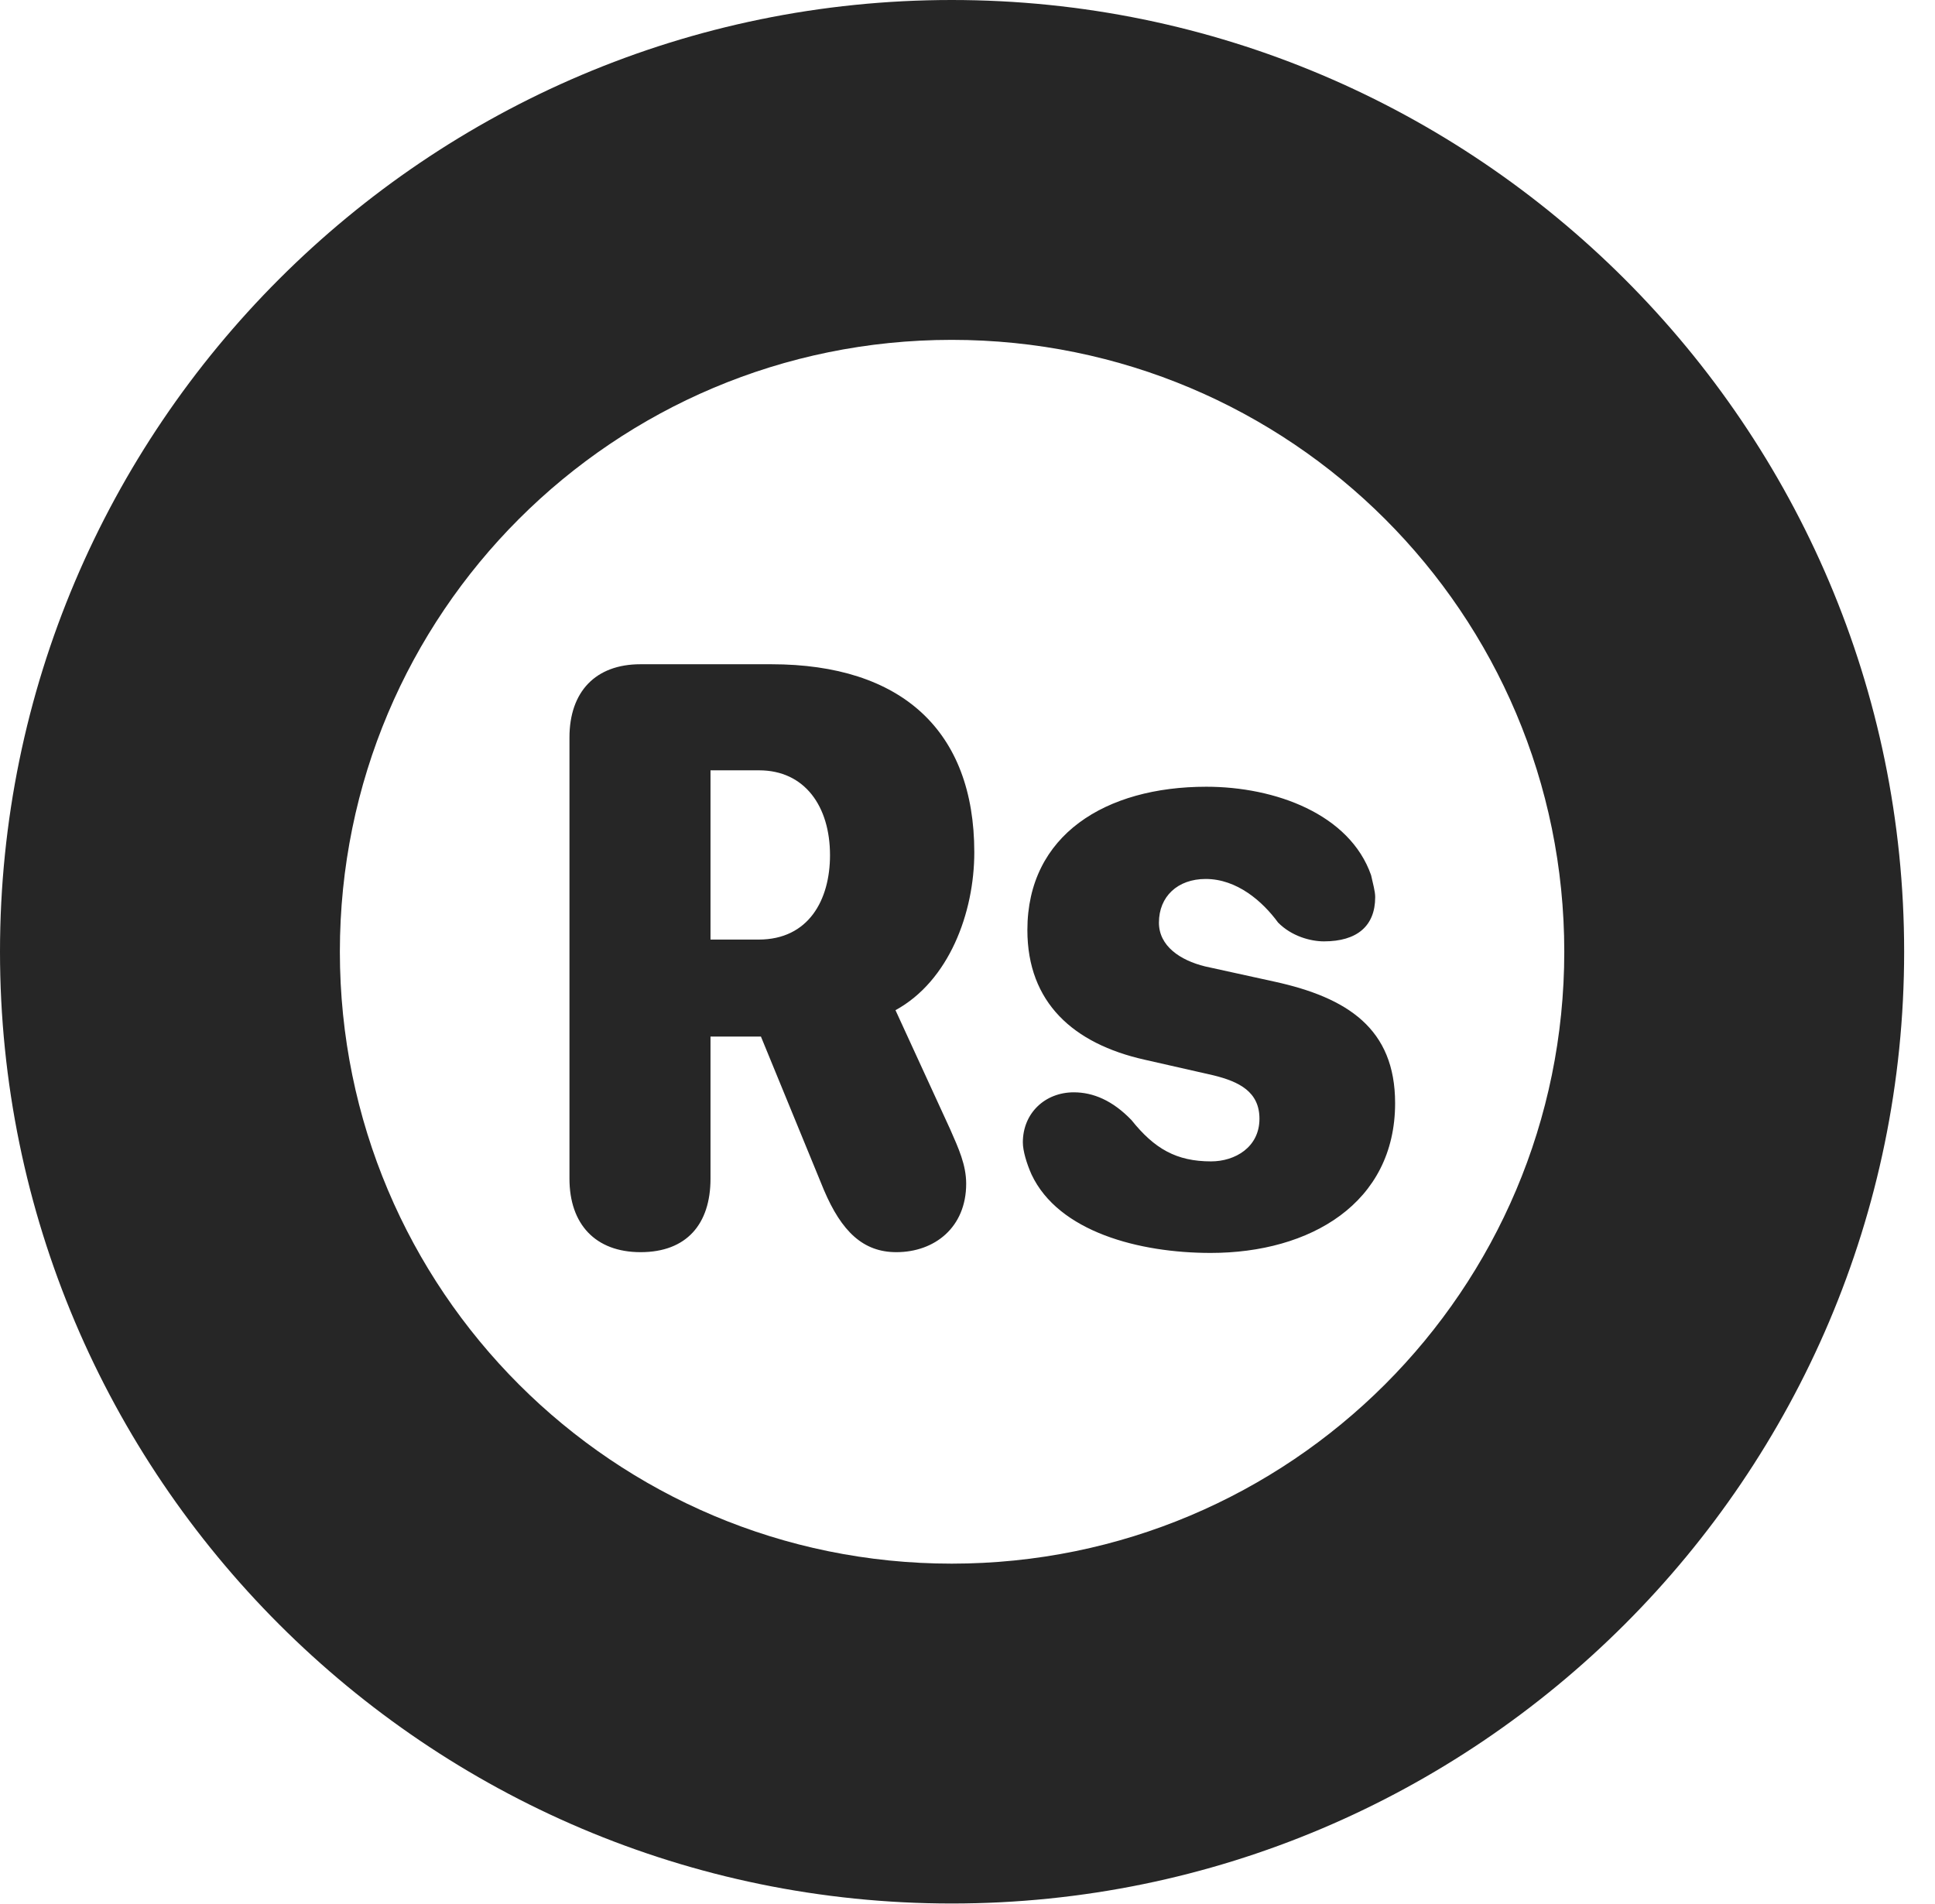 <?xml version="1.0" encoding="UTF-8"?>
<!--Generator: Apple Native CoreSVG 326-->
<!DOCTYPE svg PUBLIC "-//W3C//DTD SVG 1.1//EN" "http://www.w3.org/Graphics/SVG/1.1/DTD/svg11.dtd">
<svg version="1.1" xmlns="http://www.w3.org/2000/svg" xmlns:xlink="http://www.w3.org/1999/xlink"
       viewBox="0 0 22.637 22.278">
       <g>
              <rect height="22.278" opacity="0" width="22.637" x="0" y="0" />
              <path d="M11.134 22.269C17.272 22.269 22.276 17.272 22.276 11.134C22.276 4.996 17.272 0 11.134 0C4.996 0 0 4.996 0 11.134C0 17.272 4.996 22.269 11.134 22.269ZM11.134 18.293C7.178 18.293 3.976 15.091 3.976 11.134C3.976 7.176 7.178 3.976 11.134 3.976C15.093 3.976 18.3 7.176 18.3 11.134C18.3 15.091 15.093 18.293 11.134 18.293Z"
                     fill="currentColor" fill-opacity="0.85" />
              <path d="M7.494 14.649C8.033 14.649 8.312 14.32 8.312 13.789L8.312 12.127L8.902 12.127L9.638 13.92C9.845 14.408 10.098 14.649 10.486 14.649C10.932 14.649 11.303 14.361 11.303 13.848C11.303 13.629 11.215 13.437 11.117 13.214L10.476 11.818C11.101 11.477 11.398 10.68 11.398 9.971C11.398 8.55 10.549 7.771 9.024 7.771L7.492 7.771C6.966 7.771 6.662 8.093 6.662 8.628L6.662 13.789C6.662 14.32 6.964 14.649 7.494 14.649ZM8.312 10.992L8.312 9.012L8.88 9.012C9.415 9.012 9.71 9.434 9.71 10.005C9.71 10.528 9.46 10.992 8.875 10.992ZM14.164 14.658C15.327 14.658 16.321 14.076 16.321 12.906C16.321 12.034 15.764 11.671 14.909 11.484L14.098 11.306C13.805 11.234 13.558 11.067 13.558 10.794C13.558 10.488 13.777 10.283 14.105 10.283C14.47 10.283 14.769 10.543 14.952 10.793C15.11 10.953 15.331 11.013 15.489 11.013C15.874 11.013 16.088 10.835 16.088 10.495C16.088 10.427 16.061 10.335 16.04 10.239C15.79 9.524 14.918 9.204 14.112 9.204C12.934 9.204 12.019 9.768 12.019 10.88C12.019 11.729 12.557 12.21 13.389 12.397L14.195 12.58C14.496 12.654 14.734 12.772 14.734 13.088C14.734 13.422 14.448 13.587 14.168 13.587C13.762 13.587 13.505 13.439 13.237 13.104C13.016 12.874 12.788 12.779 12.562 12.779C12.226 12.779 11.966 13.022 11.966 13.365C11.966 13.463 12.01 13.611 12.067 13.739C12.383 14.412 13.328 14.658 14.164 14.658Z"
                     fill="currentColor" fill-opacity="0.85" />
       </g>
</svg>